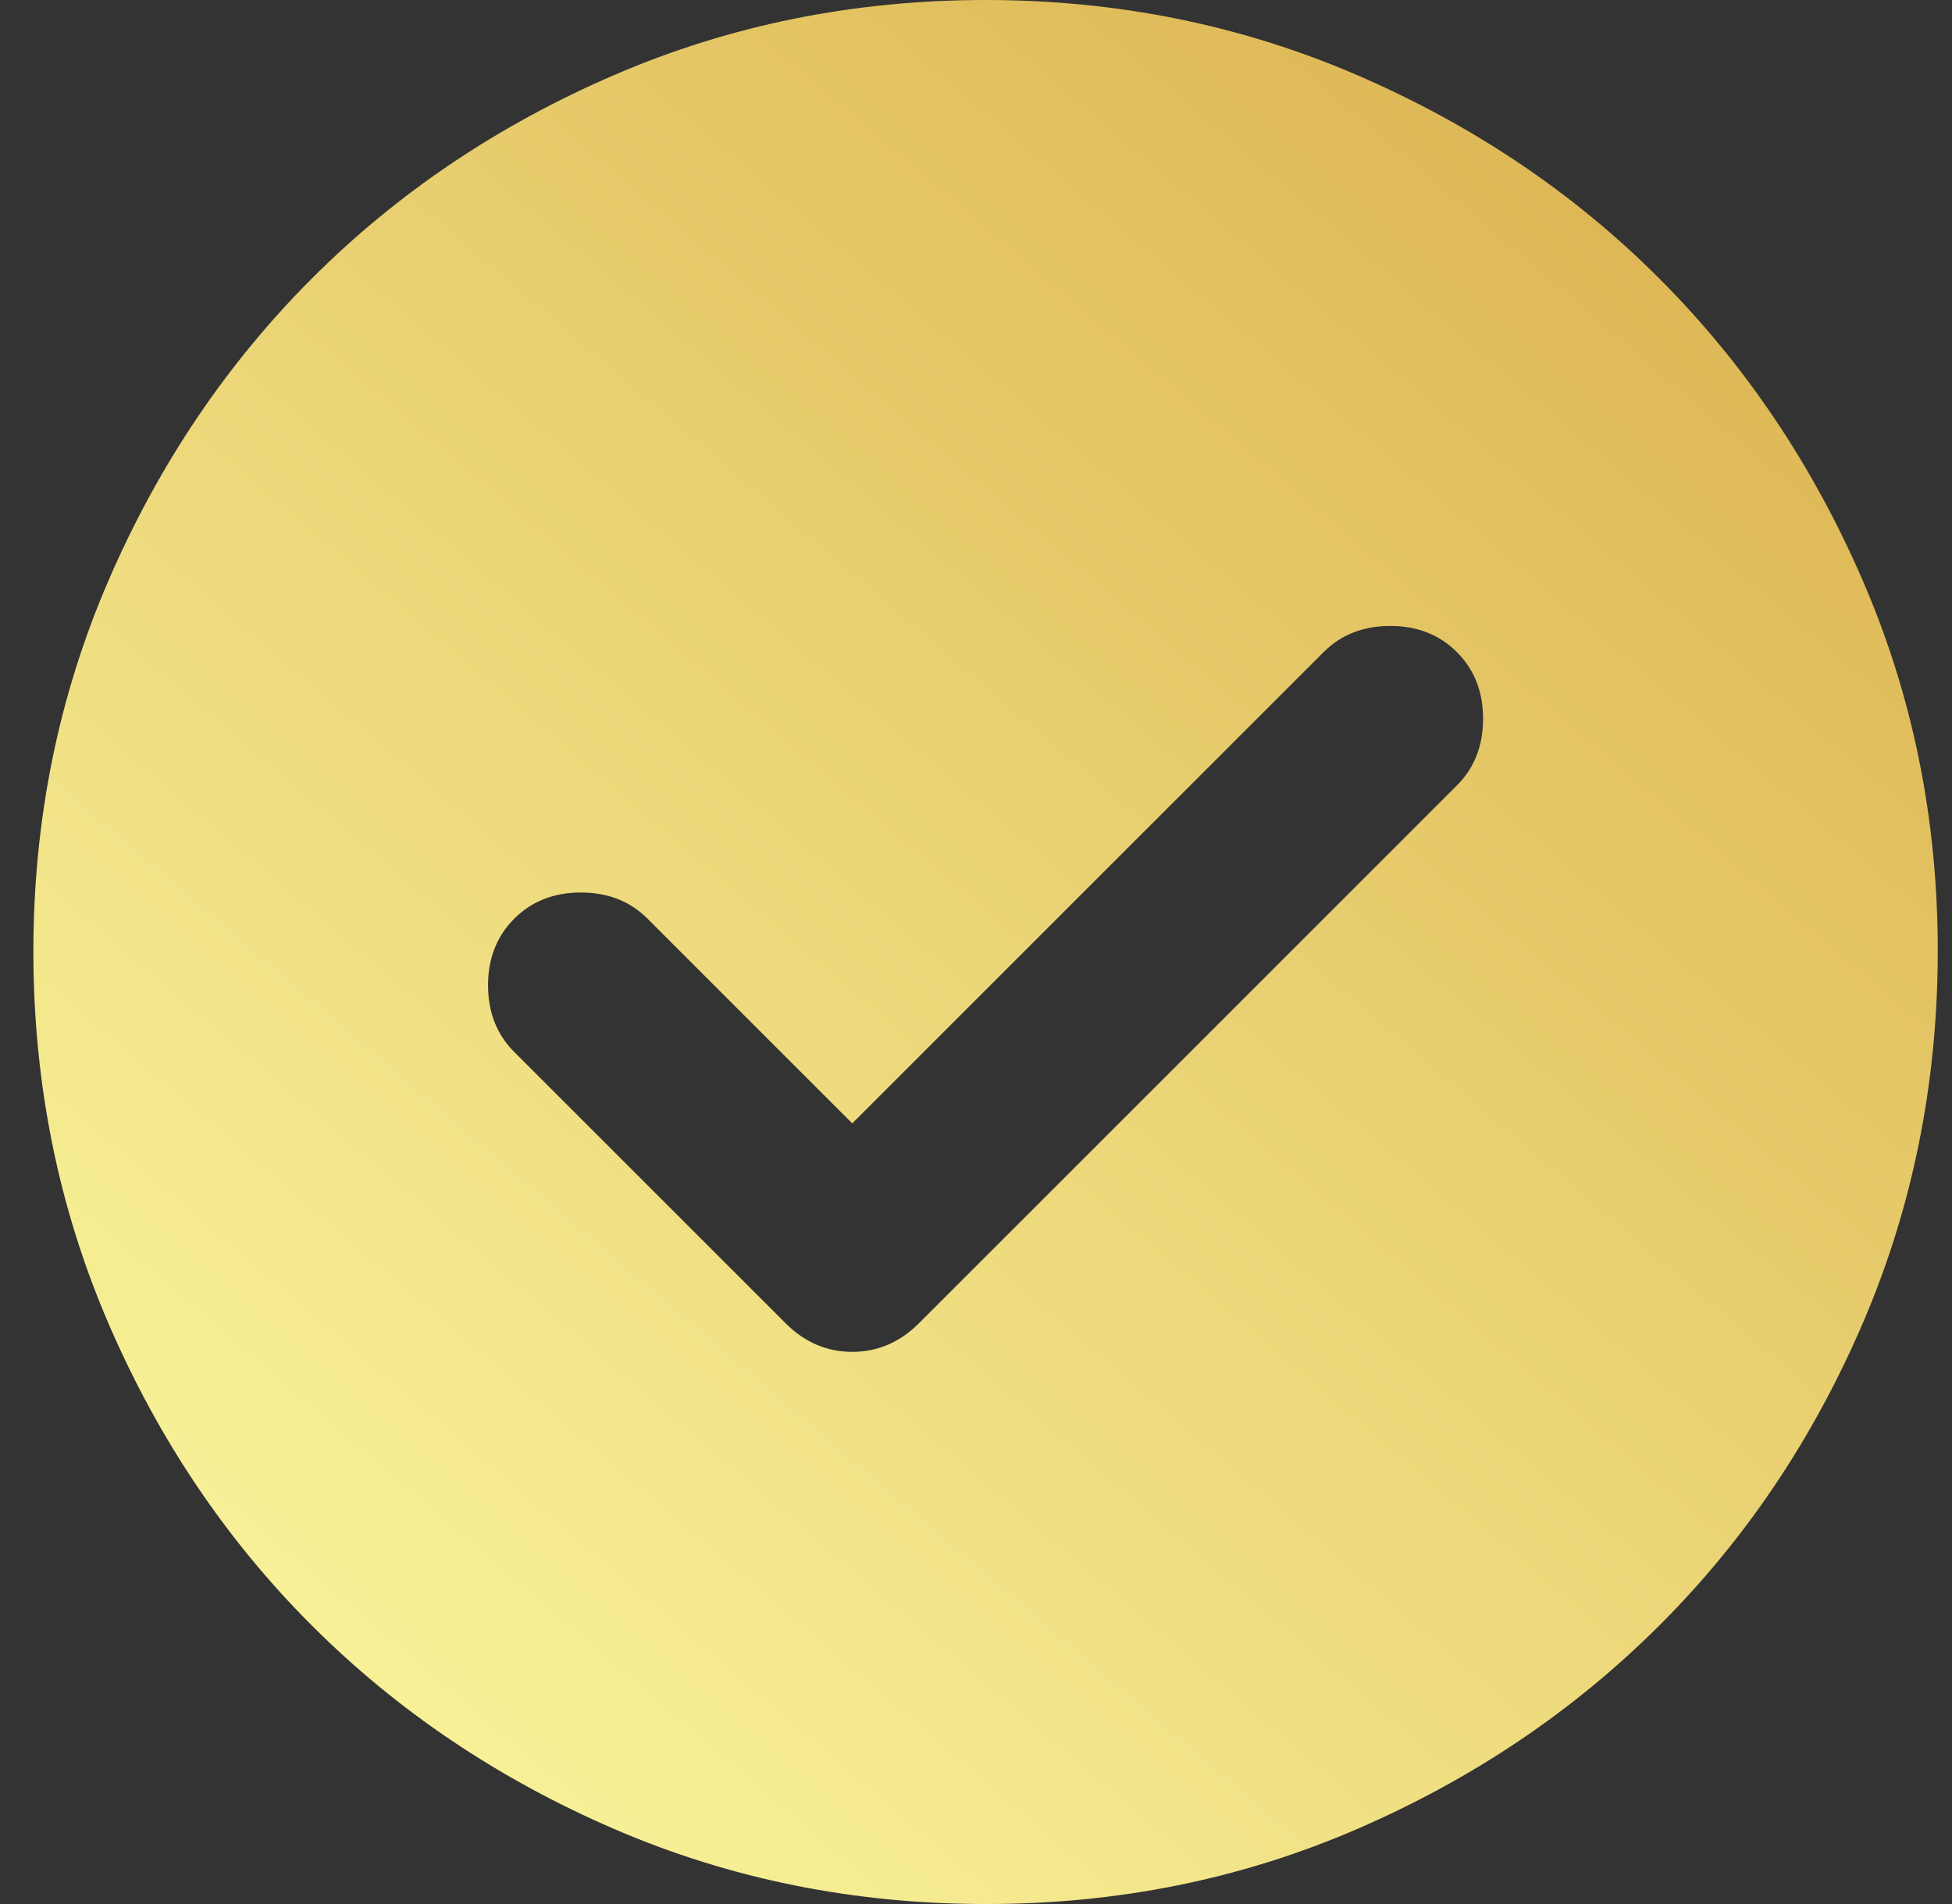 <svg width="41" height="40" viewBox="0 0 41 40" fill="none" xmlns="http://www.w3.org/2000/svg">
<rect x="0" y="0" width="41" height="40" fill="#333333" stroke="none"/>
<path d="M17.901 23.6L13.601 19.3C13.235 18.933 12.768 18.75 12.201 18.75C11.634 18.75 11.168 18.933 10.801 19.3C10.434 19.667 10.251 20.133 10.251 20.7C10.251 21.267 10.434 21.733 10.801 22.1L16.501 27.8C16.901 28.2 17.368 28.4 17.901 28.4C18.434 28.4 18.901 28.2 19.301 27.8L30.601 16.5C30.968 16.133 31.151 15.667 31.151 15.1C31.151 14.533 30.968 14.067 30.601 13.7C30.235 13.333 29.768 13.15 29.201 13.15C28.634 13.15 28.168 13.333 27.801 13.7L17.901 23.6ZM20.701 40C17.934 40 15.335 39.475 12.901 38.424C10.468 37.373 8.351 35.949 6.551 34.15C4.751 32.351 3.327 30.235 2.277 27.8C1.228 25.365 0.703 22.765 0.701 20C0.7 17.235 1.225 14.635 2.277 12.2C3.329 9.765 4.754 7.649 6.551 5.85C8.348 4.051 10.465 2.627 12.901 1.576C15.337 0.525 17.937 0 20.701 0C23.465 0 26.065 0.525 28.501 1.576C30.937 2.627 33.054 4.051 34.851 5.85C36.648 7.649 38.074 9.765 39.127 12.2C40.181 14.635 40.705 17.235 40.701 20C40.697 22.765 40.172 25.365 39.125 27.8C38.078 30.235 36.654 32.351 34.851 34.15C33.048 35.949 30.932 37.374 28.501 38.426C26.07 39.478 23.471 40.003 20.701 40Z" fill="url(#paint0_linear_3105_11493)"/>
<defs>
<linearGradient id="paint0_linear_3105_11493" x1="0.701" y1="39.824" x2="37.033" y2="-2.882" gradientUnits="userSpaceOnUse">
<stop stop-color="#FDFCA4"/>
<stop offset="1" stop-color="#D9AD49"/>
</linearGradient>
</defs>
</svg>
